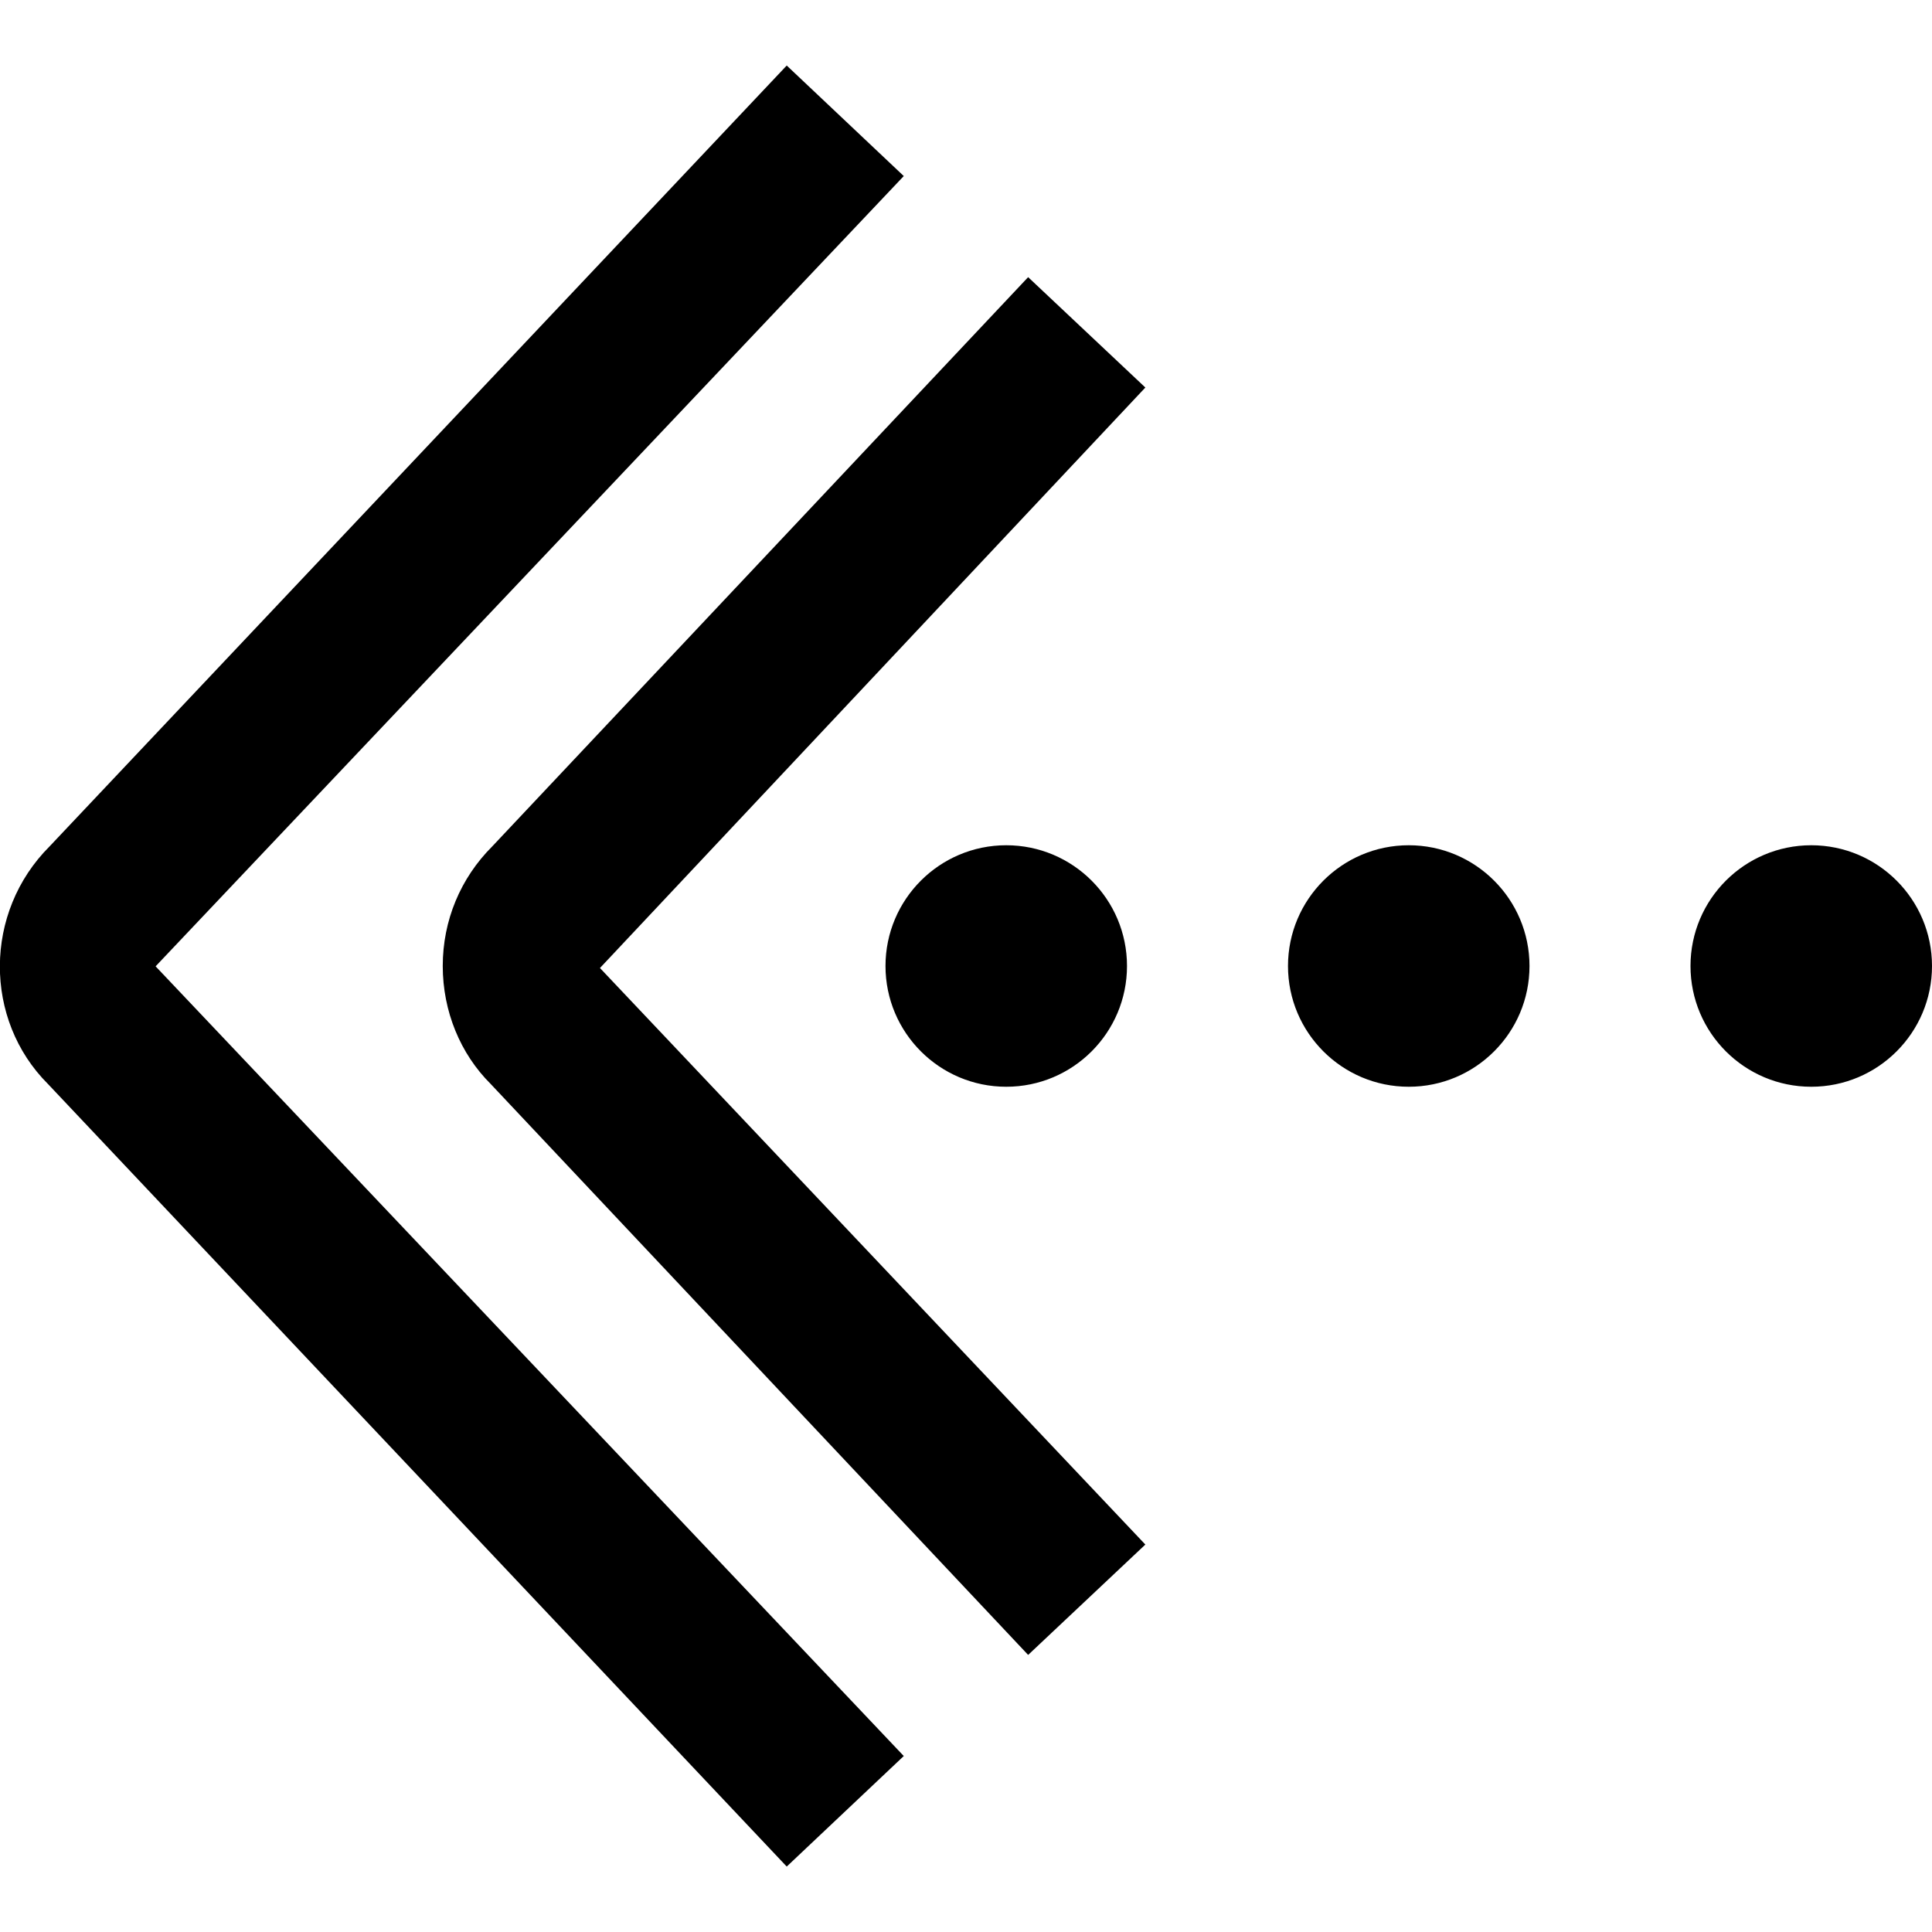 <svg id="Layer_1" viewBox="0 0 24 24" xmlns="http://www.w3.org/2000/svg" data-name="Layer 1"><path d="m14.228 4.814-6.775 7.211 6.775 7.162-1.456 1.371-6.677-7.093c-.376-.374-.595-.902-.595-1.465s.219-1.091.616-1.487l6.656-7.07zm-3.001-2.627-1.454-1.373-9.157 9.7c-.82.819-.82 2.153-.02 2.952l9.177 9.721 1.454-1.373-9.294-9.81zm6.273 8.313c-.828 0-1.5.672-1.5 1.5s.672 1.5 1.5 1.5 1.5-.672 1.5-1.5-.672-1.5-1.5-1.5zm-6.5 1.5c0 .828.672 1.5 1.5 1.5s1.5-.672 1.5-1.5-.672-1.5-1.5-1.5-1.5.672-1.5 1.5zm11.5-1.5c-.828 0-1.5.672-1.5 1.5s.672 1.5 1.5 1.5 1.5-.672 1.5-1.5-.672-1.5-1.5-1.5z"/></svg>